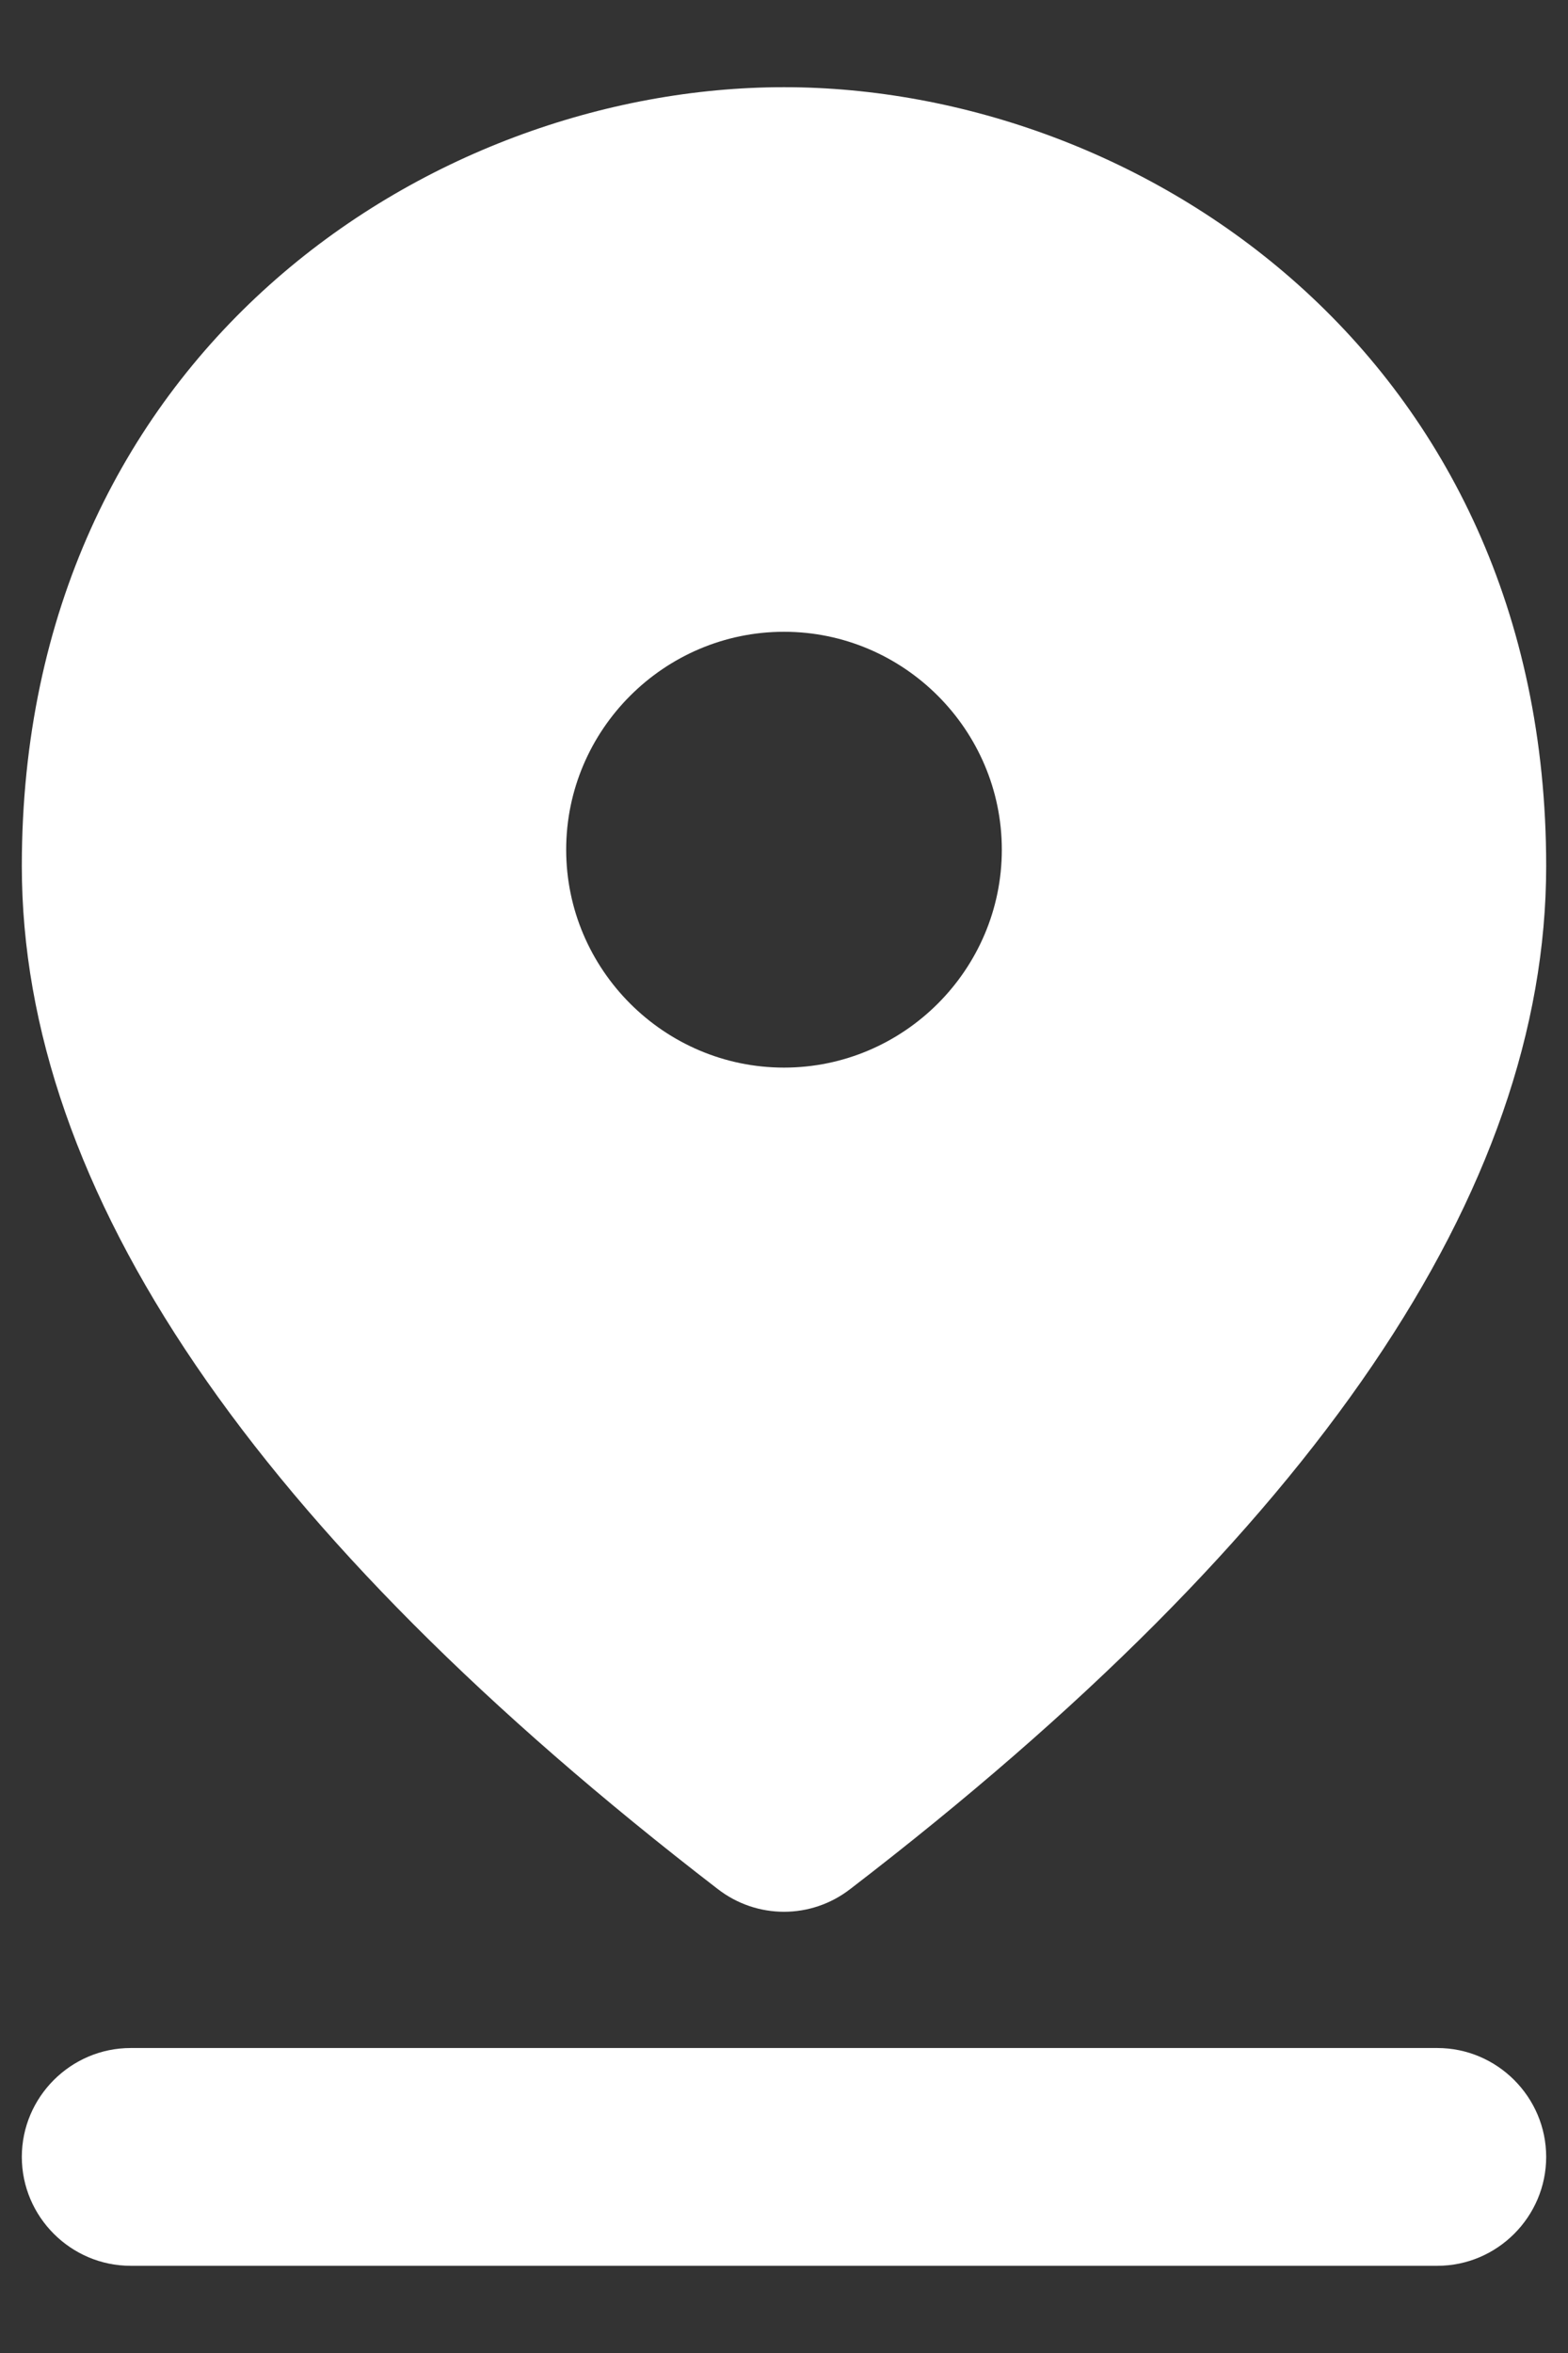 <svg width="12" height="18" viewBox="0 0 12 18" fill="none" xmlns="http://www.w3.org/2000/svg">
<rect x="0" y="0" width="12" height="18" fill="#333333" stroke="none"/>
<path d="M1 15.667H11C11.458 15.667 11.833 16.042 11.833 16.5C11.833 16.958 11.458 17.333 11 17.333H1C0.542 17.333 0.167 16.958 0.167 16.5C0.167 16.042 0.542 15.667 1 15.667ZM6 4.833C5.083 4.833 4.333 5.583 4.333 6.5C4.333 7.417 5.083 8.167 6 8.167C6.917 8.167 7.667 7.417 7.667 6.5C7.667 5.583 6.917 4.833 6 4.833ZM6 0.667C8.725 0.667 11.833 2.717 11.833 6.625C11.833 9.108 10.058 11.725 6.508 14.45C6.208 14.683 5.792 14.683 5.492 14.45C1.942 11.717 0.167 9.108 0.167 6.625C0.167 2.717 3.275 0.667 6 0.667Z" fill="white"/>
</svg>
